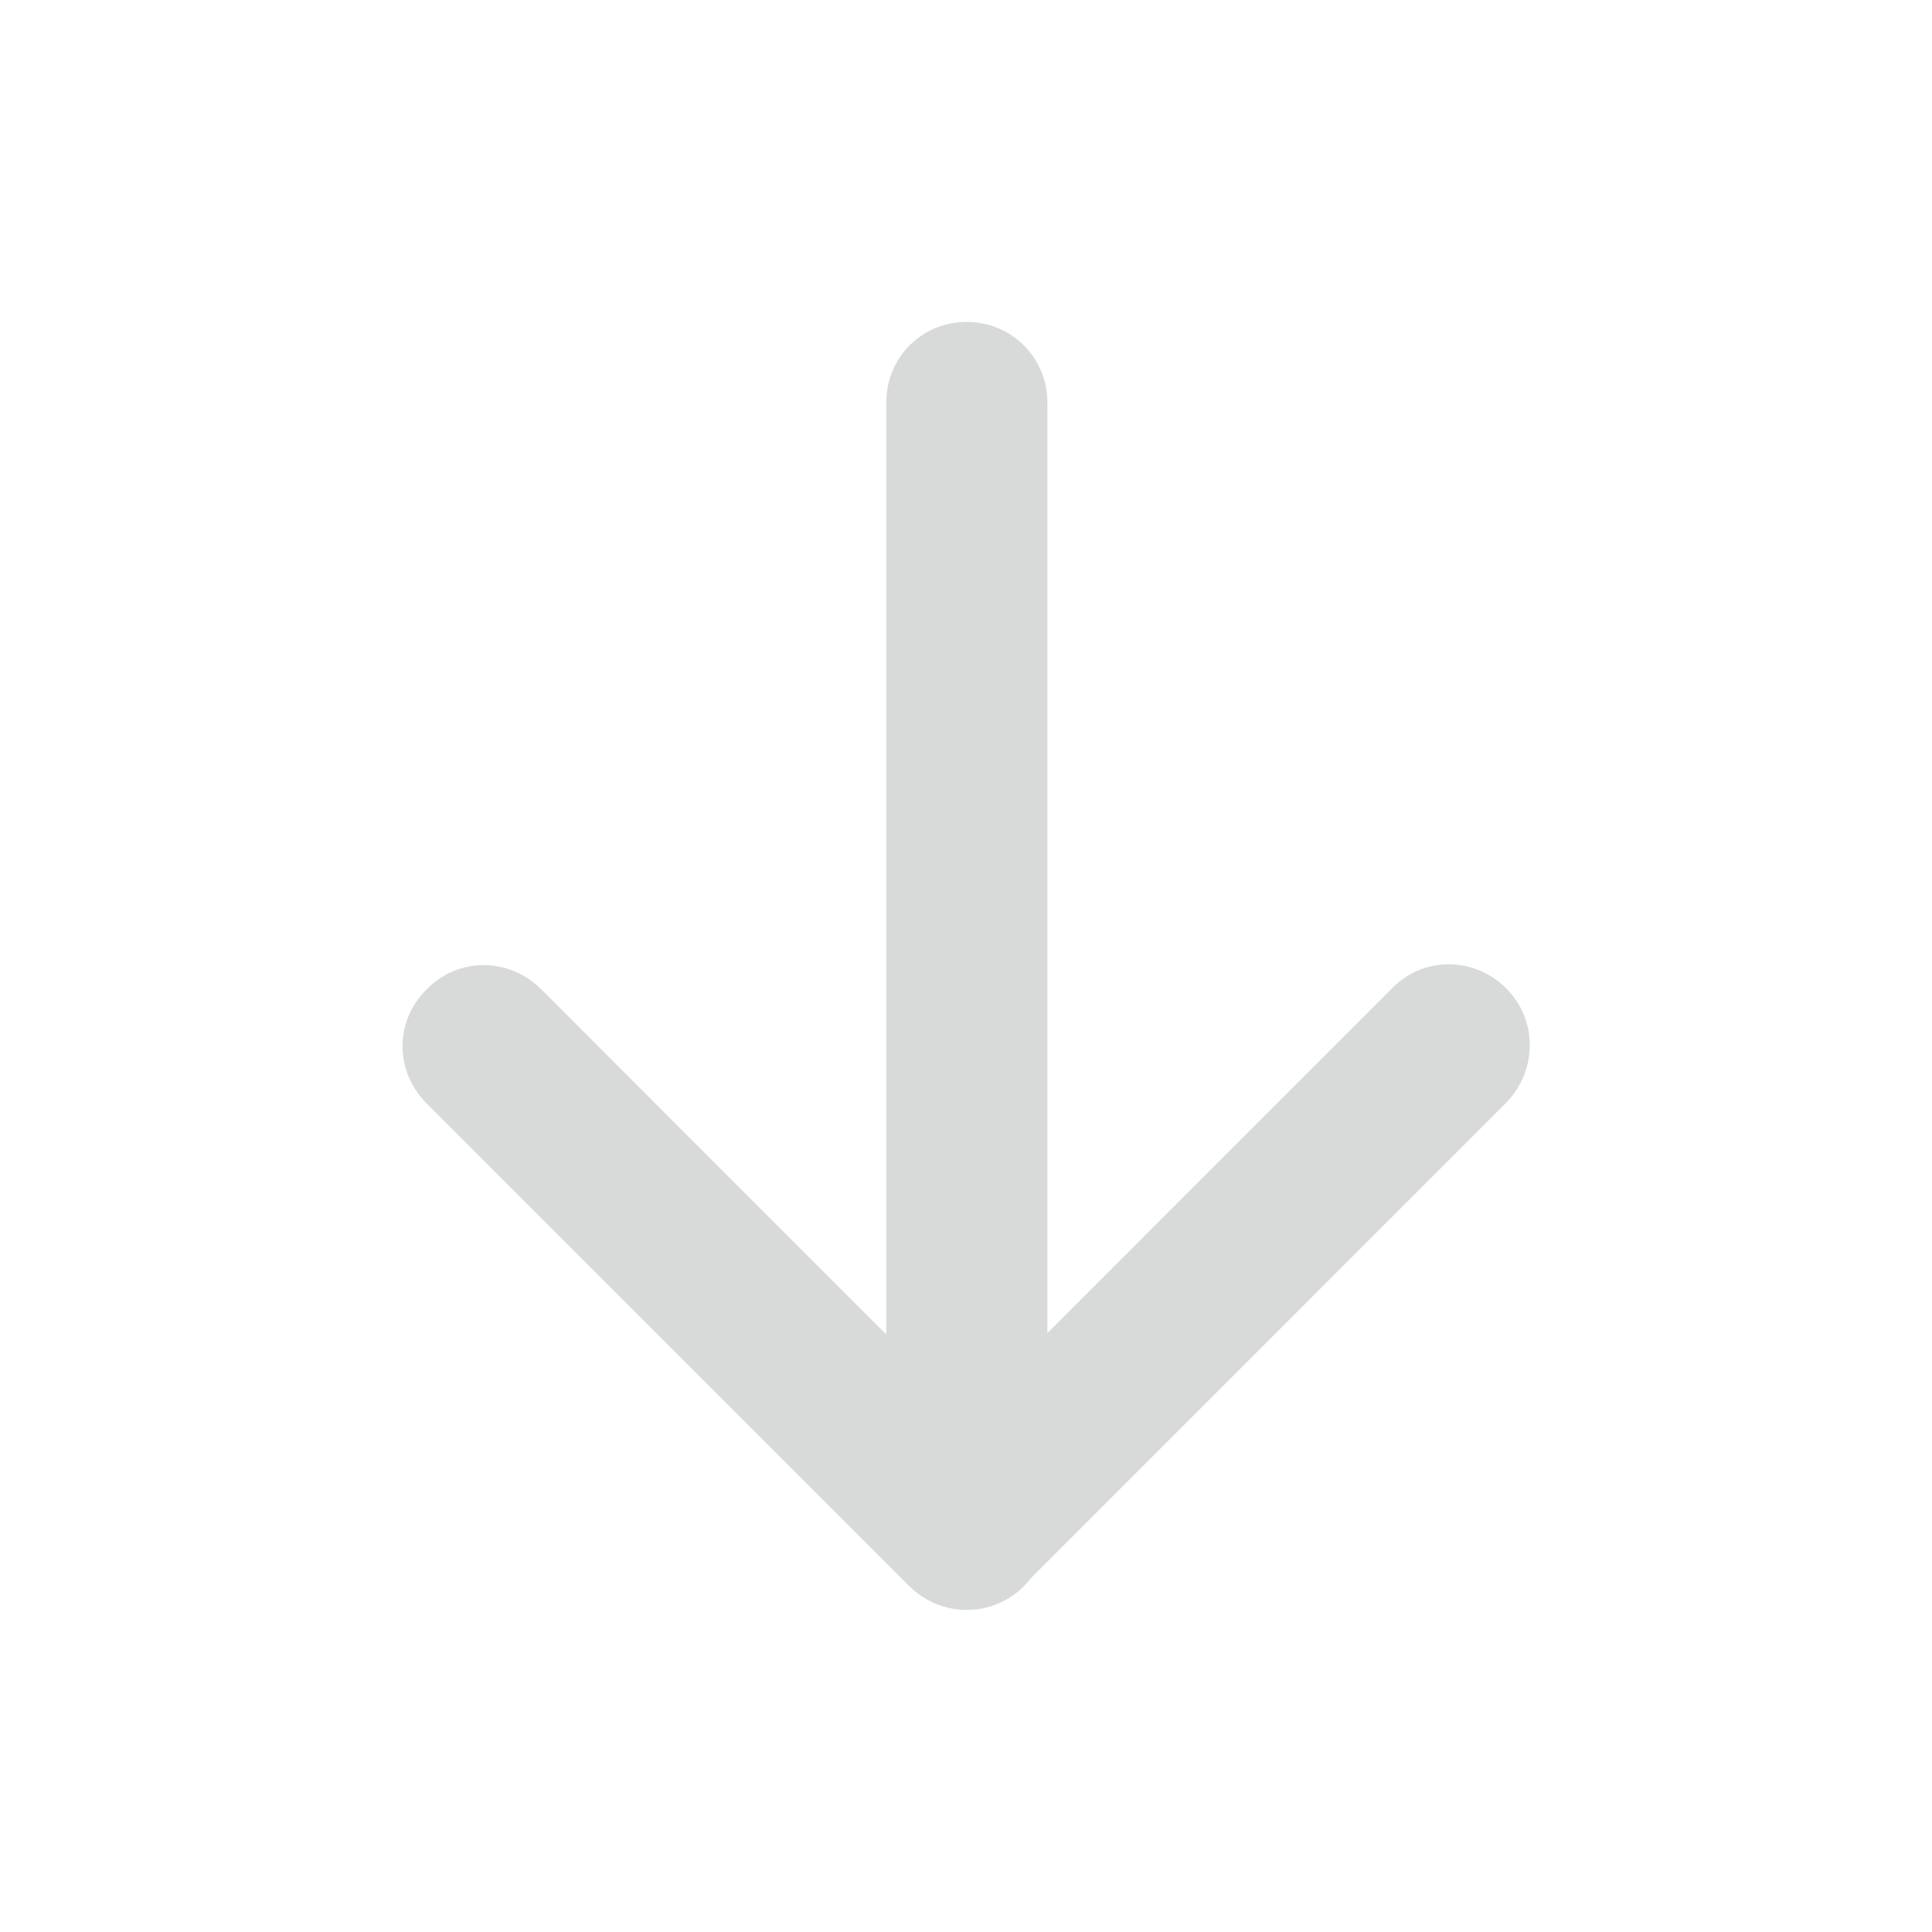 <svg width="16" height="16" viewBox="0 0 16 16" fill="none" xmlns="http://www.w3.org/2000/svg">
    <path fill-rule="evenodd" clip-rule="evenodd"
        d="M8.008 13.333L8.007 13.333C8.223 13.333 8.416 13.229 8.538 13.069L12.474 9.132C12.734 8.865 12.734 8.445 12.474 8.185C12.207 7.919 11.787 7.919 11.527 8.186L8.674 11.04V3.333C8.674 2.959 8.374 2.666 8.007 2.666C7.634 2.666 7.34 2.959 7.34 3.333V11.052L4.481 8.192C4.214 7.926 3.794 7.926 3.534 8.193C3.267 8.453 3.267 8.873 3.534 9.139L7.523 13.129C7.527 13.132 7.53 13.135 7.533 13.138L7.534 13.139C7.548 13.153 7.562 13.166 7.577 13.178C7.62 13.214 7.668 13.244 7.719 13.268C7.795 13.304 7.878 13.326 7.967 13.332C7.98 13.332 7.994 13.333 8.008 13.333Z"
        fill="#D8DADA" />
</svg>